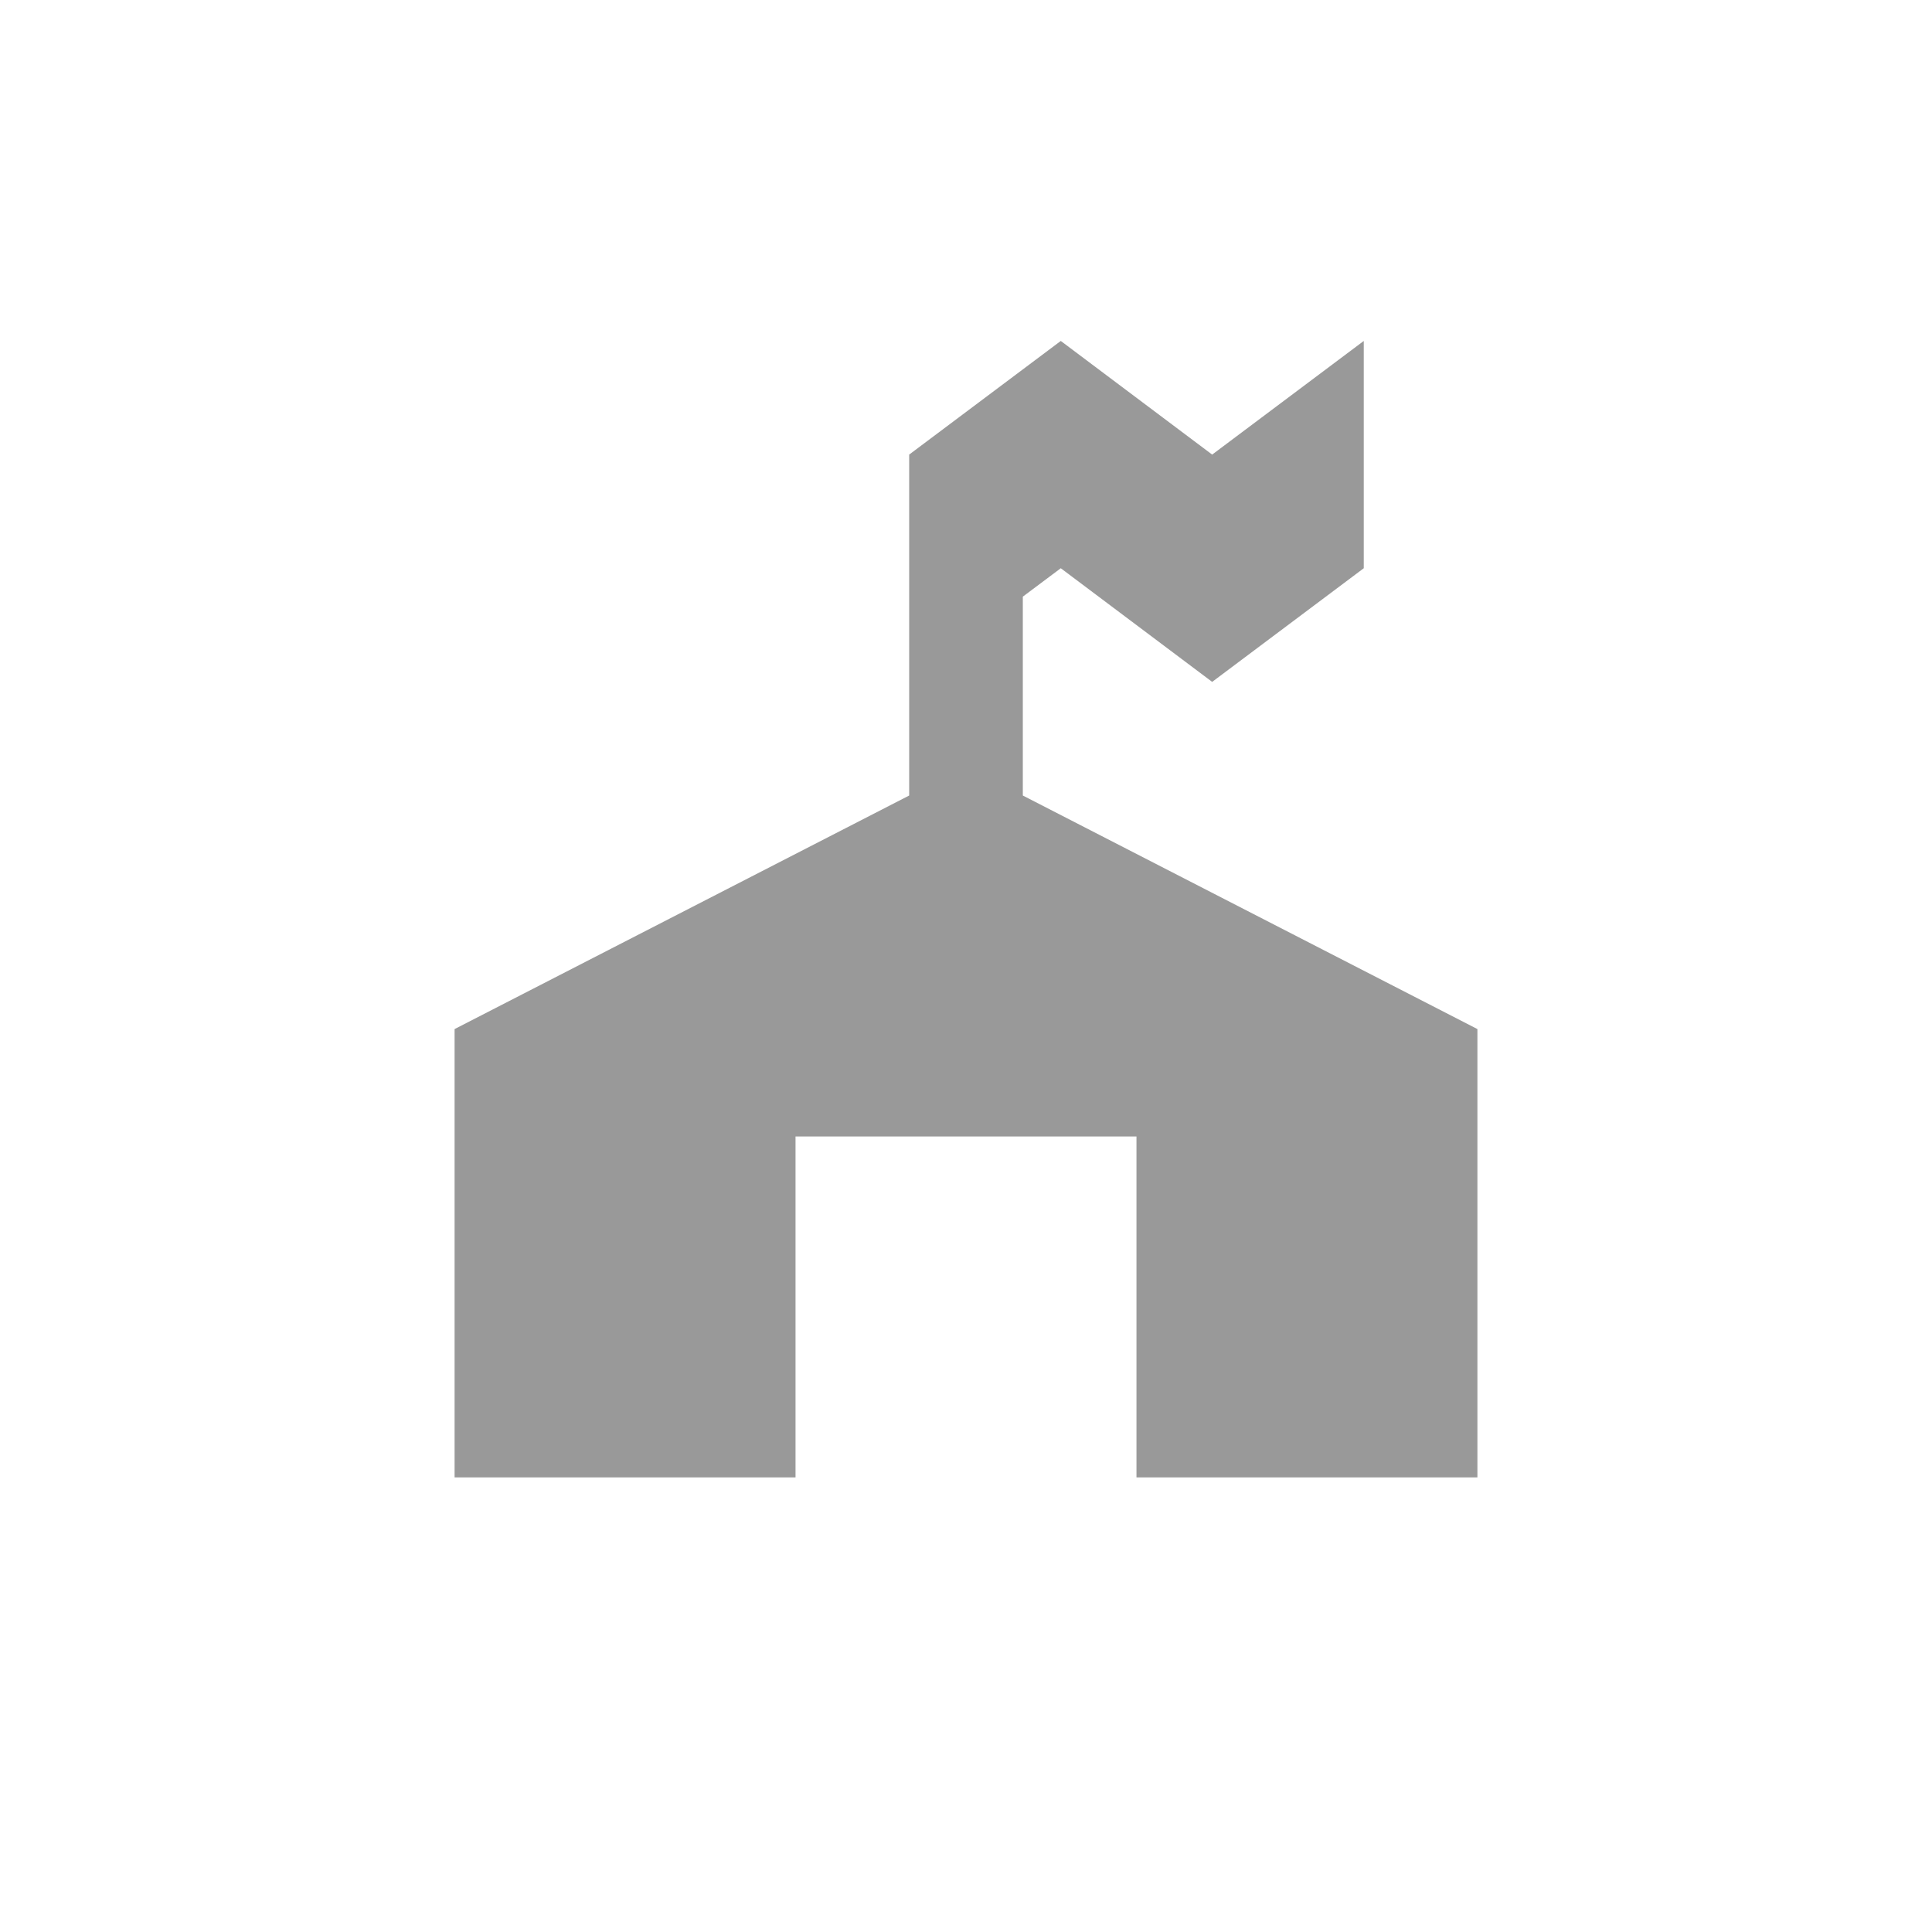 <svg xmlns="http://www.w3.org/2000/svg" viewBox="0 0 17 17" height="17" width="17"><title>ranger_station_11.svg</title><rect fill="none" x="0" y="0" width="17" height="17"></rect><path fill="#999" transform="translate(3 3)" d="M6.334,0L5,1v3L1,6.055V10h3V7
	h3v3h3V6.055L6,4V2.25L6.334,2l1.332,1L9,2V0L7.666,1L6.334,0z"></path></svg>
